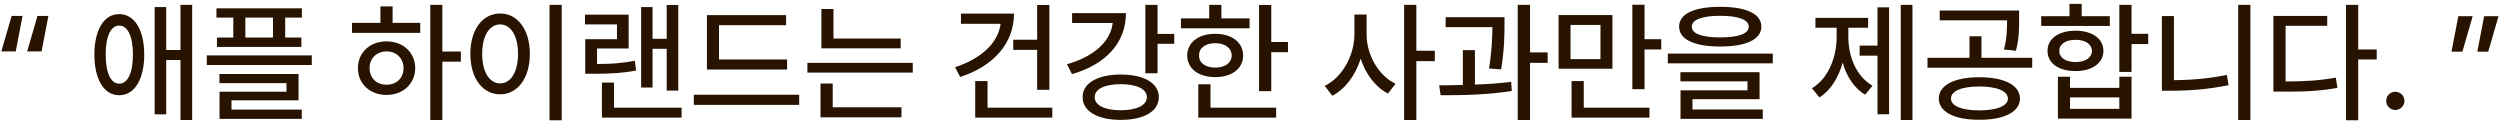 <svg width="532" height="26" viewBox="0 0 532 26" fill="none" xmlns="http://www.w3.org/2000/svg">
<path d="M0.287 10.938L2.475 3.391H4.799L3.35 10.938H0.287ZM5.783 10.938L7.971 3.391H10.295L8.846 10.938H5.783ZM25.361 3.008C28.588 2.981 30.693 6.317 30.693 11.622C30.693 16.926 28.588 20.29 25.361 20.262C22.162 20.29 20.084 16.926 20.084 11.622C20.084 6.317 22.162 2.981 25.361 3.008ZM25.361 5.442C23.584 5.442 22.49 7.711 22.49 11.622C22.49 15.532 23.584 17.801 25.361 17.801C27.166 17.801 28.287 15.532 28.287 11.622C28.287 7.711 27.166 5.442 25.361 5.442ZM40.893 1.04V25.54H38.404V12.77H35.369V24.336H32.908V1.504H35.369V10.637H38.404V1.04H40.893ZM64.244 1.778V3.747H60.69V7.985H64.135V9.981H46.17V7.985H49.643V3.747H46.06V1.778H64.244ZM66.35 11.786V13.836H44.01V11.786H66.35ZM63.533 15.751V21.356H49.26V23.325H64.217V25.294H46.717V19.524H60.963V17.692H46.69V15.751H63.533ZM52.213 7.985H58.092V3.747H52.213V7.985ZM94.131 1.04V10.965H98.068V13.126H94.131V25.54H91.561V1.04H94.131ZM89.428 4.868V7H74.908V4.868H80.951V1.368H83.549V4.868H89.428ZM82.264 8.805C85.764 8.805 88.334 11.157 88.361 14.493C88.334 17.856 85.764 20.18 82.264 20.207C78.736 20.18 76.166 17.856 76.166 14.493C76.166 11.157 78.736 8.805 82.264 8.805ZM82.264 10.938C80.186 10.938 78.627 12.387 78.654 14.493C78.627 16.625 80.186 18.047 82.264 18.02C84.342 18.047 85.873 16.625 85.873 14.493C85.873 12.387 84.342 10.938 82.264 10.938ZM119.533 1.04V25.594H116.936V1.04H119.533ZM106.436 2.872C110.072 2.872 112.752 6.208 112.752 11.457C112.752 16.735 110.072 20.071 106.436 20.071C102.744 20.071 100.092 16.735 100.092 11.457C100.092 6.208 102.744 2.872 106.436 2.872ZM106.436 5.196C104.166 5.196 102.607 7.602 102.607 11.457C102.607 15.34 104.166 17.747 106.436 17.747C108.678 17.747 110.236 15.34 110.236 11.457C110.236 7.602 108.678 5.196 106.436 5.196ZM144.334 1.067V19.278H141.873V10.391H138.865V18.622H136.432V1.504H138.865V8.258H141.873V1.067H144.334ZM145.045 22.915V25.02H128.092V17.582H130.662V22.915H145.045ZM133.779 3.118V10.309H127.053V13.618C130.088 13.618 132.398 13.454 135.092 12.934L135.365 15.012C132.275 15.586 129.732 15.696 126.15 15.696H124.537V8.34H131.291V5.196H124.482V3.118H133.779ZM167.494 12.661V14.793H150.432V3.227H167.275V5.36H153.002V12.661H167.494ZM170.064 20.153V22.313H147.643V20.153H170.064ZM191.666 8.204V10.282H174.795V1.915H177.365V8.204H191.666ZM194.236 13.372V15.45H171.814V13.372H194.236ZM191.83 22.832V24.965H174.604V17.774H177.201V22.832H191.83ZM223.303 1.067V19.114H220.705V10.61H215.619V8.45H220.705V1.067H223.303ZM215.783 2.899C215.756 9.297 211.354 14.11 204.326 16.379L203.232 14.301C208.688 12.538 212.393 9.202 212.939 5.059H204.49V2.899H215.783ZM223.932 22.915V25.02H207.525V17.254H210.15V22.915H223.932ZM246.326 1.04V7.219H249.881V9.325H246.326V15.586H243.729V1.04H246.326ZM239.6 2.79C239.6 9.133 235.307 13.7 228.115 15.778L227.049 13.672C232.777 12.045 236.318 8.86 236.783 4.895H228.143V2.79H239.6ZM238.506 15.86C243.455 15.86 246.6 17.692 246.6 20.672C246.6 23.68 243.455 25.512 238.506 25.512C233.584 25.512 230.357 23.68 230.385 20.672C230.357 17.692 233.584 15.86 238.506 15.86ZM238.506 17.911C235.088 17.911 232.928 18.95 232.955 20.672C232.928 22.395 235.088 23.461 238.506 23.461C241.896 23.461 244.057 22.395 244.057 20.672C244.057 18.95 241.896 17.911 238.506 17.911ZM270.525 1.067V8.942H274.08V11.102H270.525V19.387H267.928V1.067H270.525ZM265.904 3.911V6.016H251.303V3.911H257.318V1.04H259.916V3.911H265.904ZM258.604 7.192C262.131 7.192 264.537 9.024 264.537 11.813C264.537 14.602 262.131 16.407 258.604 16.407C255.049 16.407 252.643 14.602 252.643 11.813C252.643 9.024 255.049 7.192 258.604 7.192ZM258.604 9.188C256.525 9.188 255.131 10.2 255.158 11.813C255.131 13.399 256.525 14.383 258.604 14.383C260.682 14.383 262.076 13.399 262.104 11.813C262.076 10.2 260.682 9.188 258.604 9.188ZM271.564 22.915V25.02H254.994V17.938H257.592V22.915H271.564ZM290.814 7.274C290.787 11.622 293.303 16.051 296.967 17.829L295.354 19.907C292.688 18.526 290.623 15.778 289.557 12.497C288.449 15.997 286.303 18.922 283.514 20.372L281.9 18.266C285.674 16.461 288.217 11.758 288.217 7.274V3.09H290.814V7.274ZM301.396 1.04V10.801H305.334V13.016H301.396V25.54H298.799V1.04H301.396ZM320.154 3.665V5.168C320.154 7.219 320.154 10.391 319.443 14.766L316.873 14.575C317.488 10.651 317.557 7.821 317.584 5.77H307.631V3.665H320.154ZM313.865 10.665V17.993C316.477 17.911 319.129 17.733 321.576 17.419L321.713 19.36C316.6 20.18 310.912 20.29 306.564 20.262L306.264 18.157C307.795 18.143 309.504 18.129 311.295 18.075V10.665H313.865ZM325.596 1.04V11.157H329.342V13.372H325.596V25.54H322.971V1.04H325.596ZM343.123 3.2V14.629H331.666V3.2H343.123ZM334.209 5.305V12.579H340.58V5.305H334.209ZM349.959 1.012V8.34H353.514V10.528H349.959V18.977H347.361V1.012H349.959ZM350.998 22.915V25.02H334.428V17.254H337.025V22.915H350.998ZM366.064 1.45C371.588 1.45 374.814 2.926 374.814 5.661C374.814 8.395 371.588 9.899 366.064 9.899C360.541 9.899 357.314 8.395 357.314 5.661C357.314 2.926 360.541 1.45 366.064 1.45ZM366.064 3.364C362.154 3.364 359.994 4.211 360.021 5.661C359.994 7.165 362.154 7.958 366.064 7.958C369.975 7.958 372.135 7.165 372.135 5.661C372.135 4.211 369.975 3.364 366.064 3.364ZM377.248 11.403V13.481H354.908V11.403H377.248ZM374.432 15.368V21.11H360.158V23.297H375.115V25.294H357.615V19.223H371.861V17.309H357.588V15.368H374.432ZM406.971 1.04V25.54H404.482V1.04H406.971ZM401.994 1.559V24.309H399.533V11.84H395.732V9.708H399.533V1.559H401.994ZM393.326 7.875C393.326 12.059 395.021 16.243 398.467 18.239L396.908 20.153C394.57 18.758 392.957 16.284 392.123 13.317C391.234 16.516 389.566 19.237 387.174 20.727L385.588 18.786C389.061 16.68 390.838 12.223 390.838 7.875V5.907H386.326V3.801H397.537V5.907H393.326V7.875ZM421.189 16.434C426.494 16.434 429.83 18.102 429.857 20.973C429.83 23.817 426.494 25.512 421.189 25.485C415.939 25.512 412.576 23.817 412.576 20.973C412.576 18.102 415.939 16.434 421.189 16.434ZM421.189 18.403C417.471 18.403 415.146 19.36 415.174 20.973C415.146 22.559 417.471 23.489 421.189 23.489C424.936 23.489 427.26 22.559 427.287 20.973C427.26 19.36 424.936 18.403 421.189 18.403ZM429.666 2.243V4.293C429.666 6.262 429.666 8.286 428.982 10.801L426.439 10.528C427.096 8.026 427.096 6.221 427.096 4.321H412.768V2.243H429.666ZM432.455 12.305V14.411H410.17V12.305H419.111V7.711H421.654V12.305H432.455ZM453.592 1.04V7.192H457.146V9.379H453.592V15.313H450.994V1.04H453.592ZM440.494 16.325V18.704H450.994V16.325H453.592V25.239H437.924V16.325H440.494ZM440.494 23.161H450.994V20.727H440.494V23.161ZM448.971 3.446V5.524H434.369V3.446H440.385V0.821H442.982V3.446H448.971ZM441.67 6.536C445.197 6.536 447.604 8.204 447.604 10.829C447.604 13.426 445.197 15.149 441.67 15.122C438.088 15.149 435.709 13.426 435.709 10.829C435.709 8.204 438.088 6.536 441.67 6.536ZM441.67 8.477C439.592 8.45 438.197 9.407 438.225 10.829C438.197 12.278 439.592 13.207 441.67 13.207C443.748 13.207 445.143 12.278 445.17 10.829C445.143 9.407 443.748 8.45 441.67 8.477ZM478.885 1.04V25.54H476.287V1.04H478.885ZM462.615 3.418V17.063C466.184 17.036 469.943 16.748 473.881 15.942L474.236 18.129C469.889 19.004 465.951 19.305 462.096 19.305H460.045V3.418H462.615ZM501.826 1.04V10.528H505.764V12.661H501.826V25.594H499.229V1.04H501.826ZM495.236 3.391V5.497H486.377V17.336C490.492 17.323 493.582 17.145 497.068 16.516L497.396 18.704C493.568 19.387 490.314 19.524 485.748 19.497H483.779V3.391H495.236ZM509.729 23.407C508.662 23.407 507.76 22.532 507.787 21.465C507.76 20.399 508.662 19.524 509.729 19.524C510.768 19.524 511.67 20.399 511.67 21.465C511.67 22.532 510.768 23.407 509.729 23.407ZM531.686 3.446L529.498 10.993H527.174L528.623 3.446H531.686ZM526.189 3.446L524.002 10.993H521.678L523.127 3.446H526.189Z" fill="#271300"/>
</svg>
